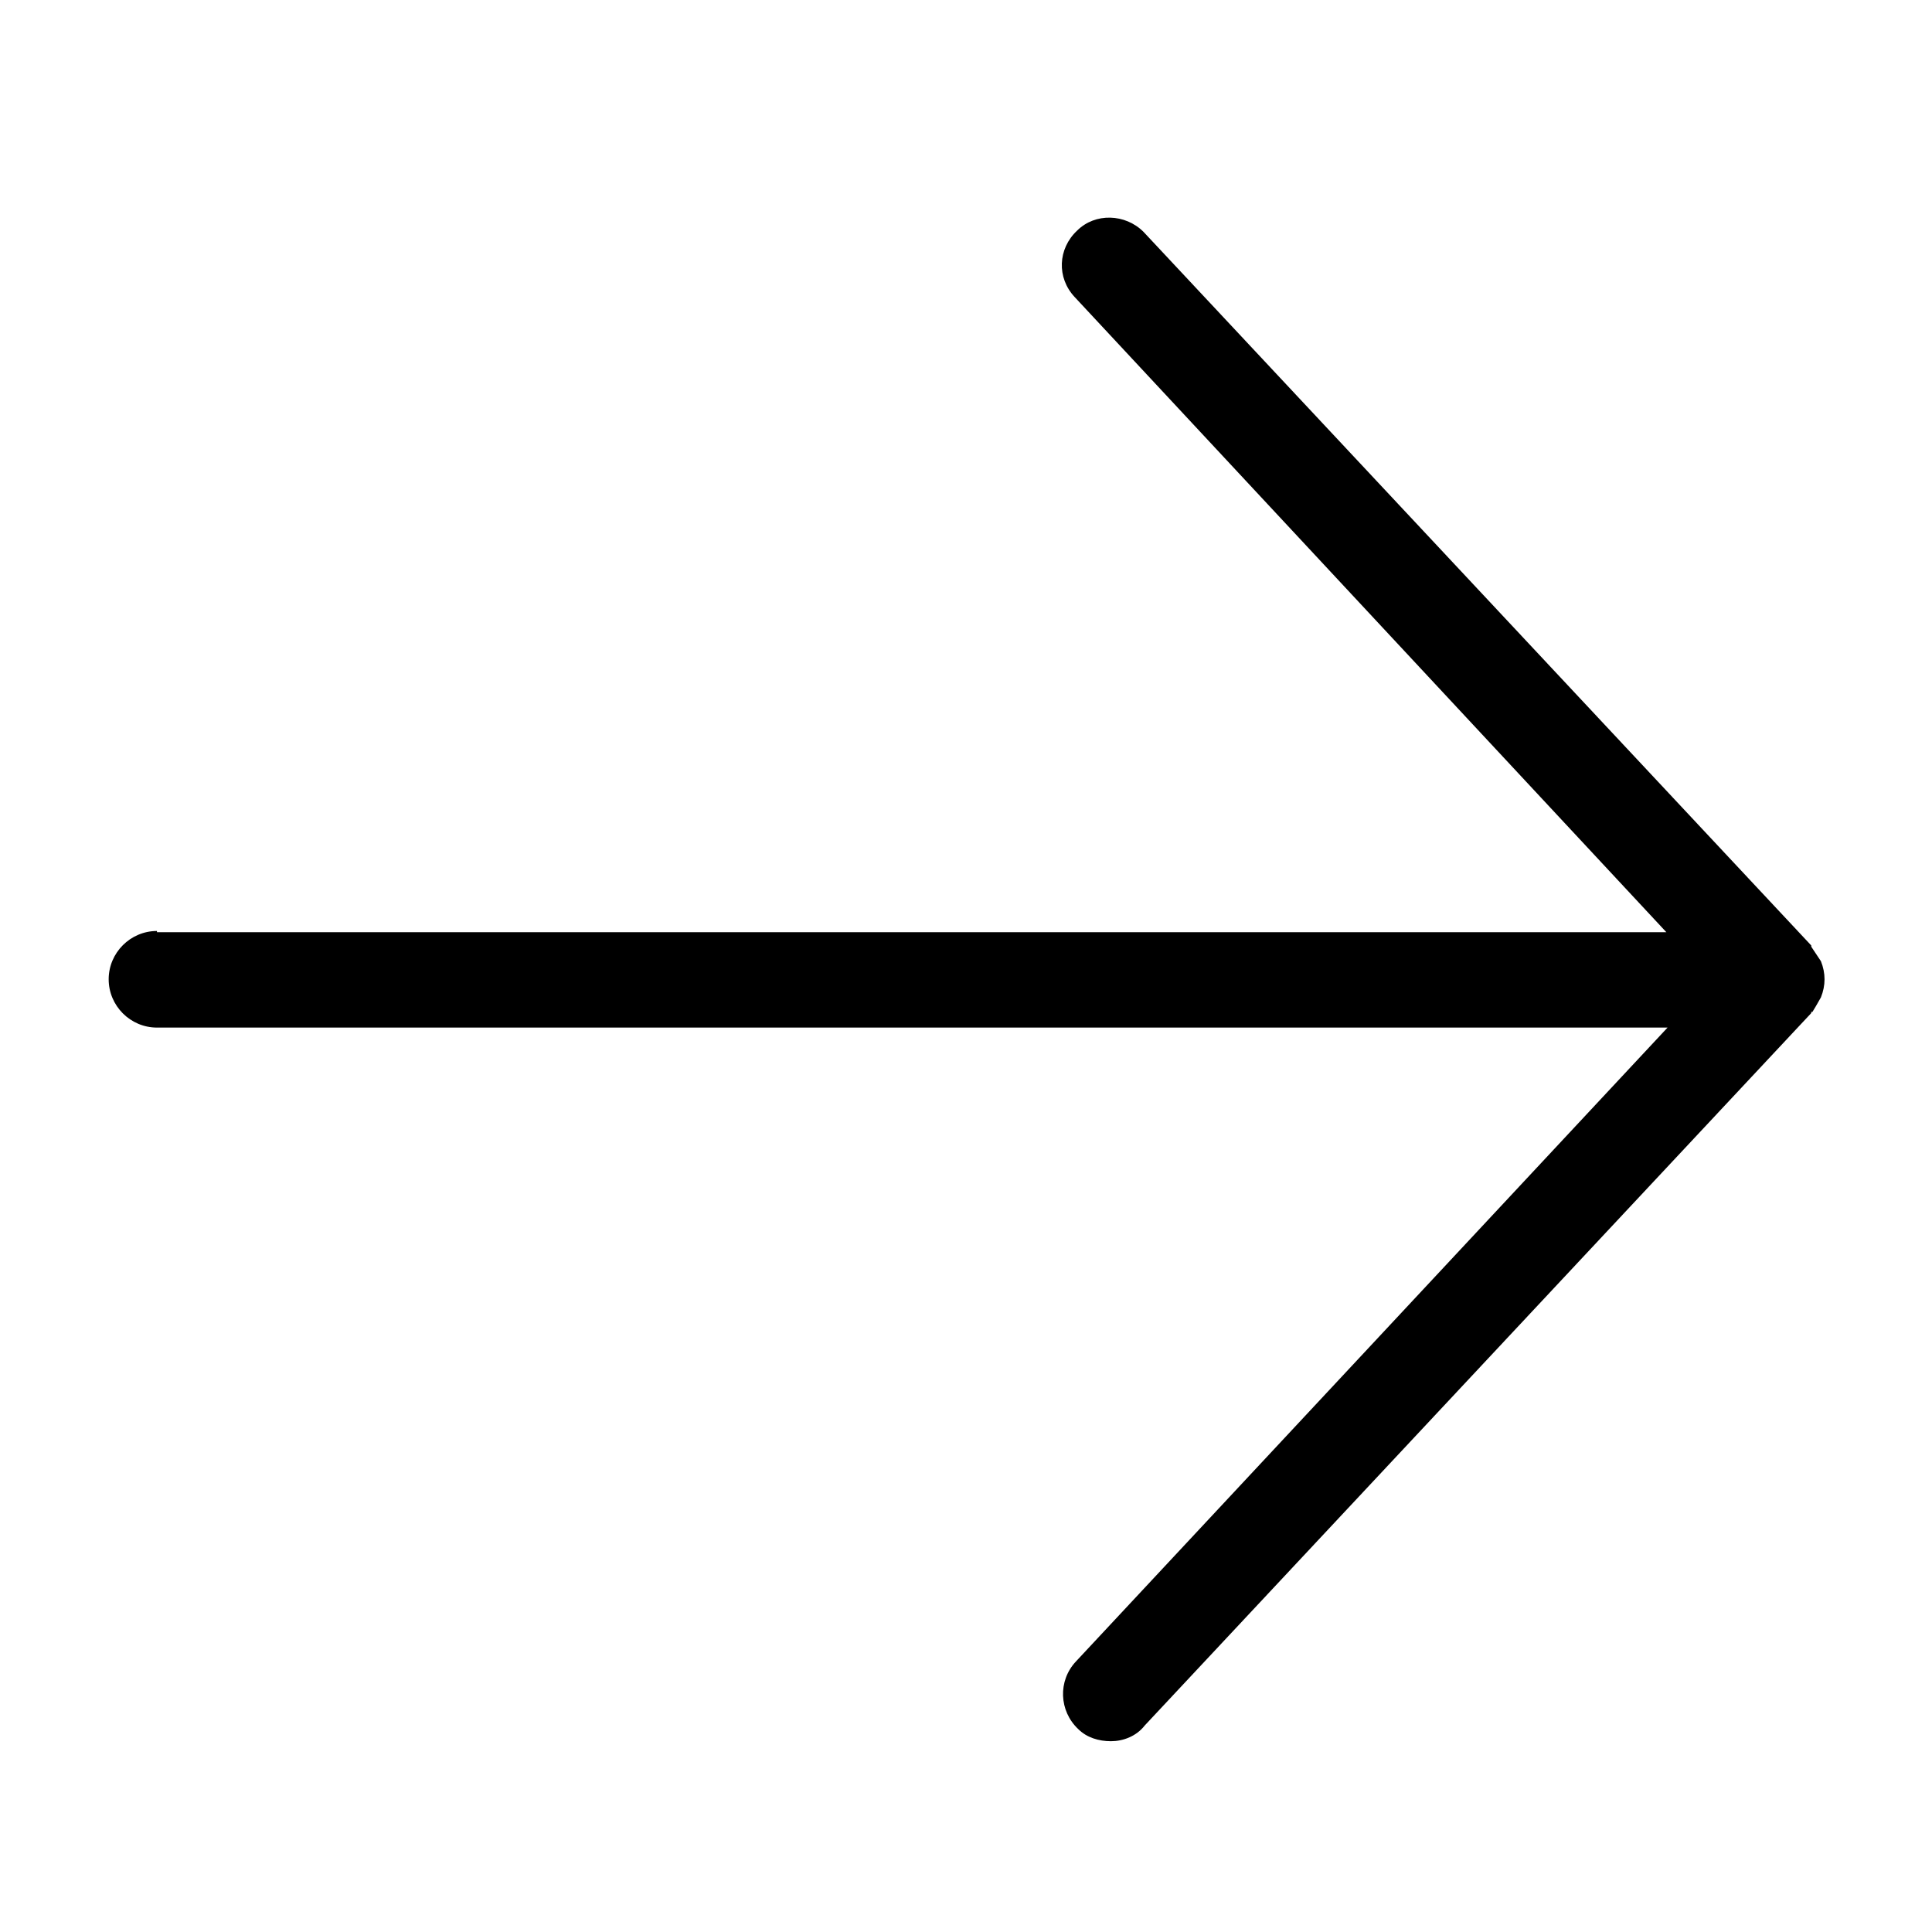 <svg width="16" height="16" viewBox="0 0 16 16" xmlns="http://www.w3.org/2000/svg"><title>arrow-right--small</title><path d="M1.3 7.72h12.5L8.9 2.46c-.15-.16-.14-.4.02-.55.15-.15.4-.14.55.01L15 7.83v.01l.04.06.04.06c.04.1.04.2 0 .3l-.04.07-.03.05h-.01v.01l-5.52 5.9c-.07.09-.18.13-.28.13-.1 0-.2-.03-.27-.1-.16-.15-.17-.4-.02-.56l4.9-5.25H1.3c-.22 0-.4-.18-.4-.4 0-.22.18-.4.4-.4" fill-rule="evenodd"/></svg>